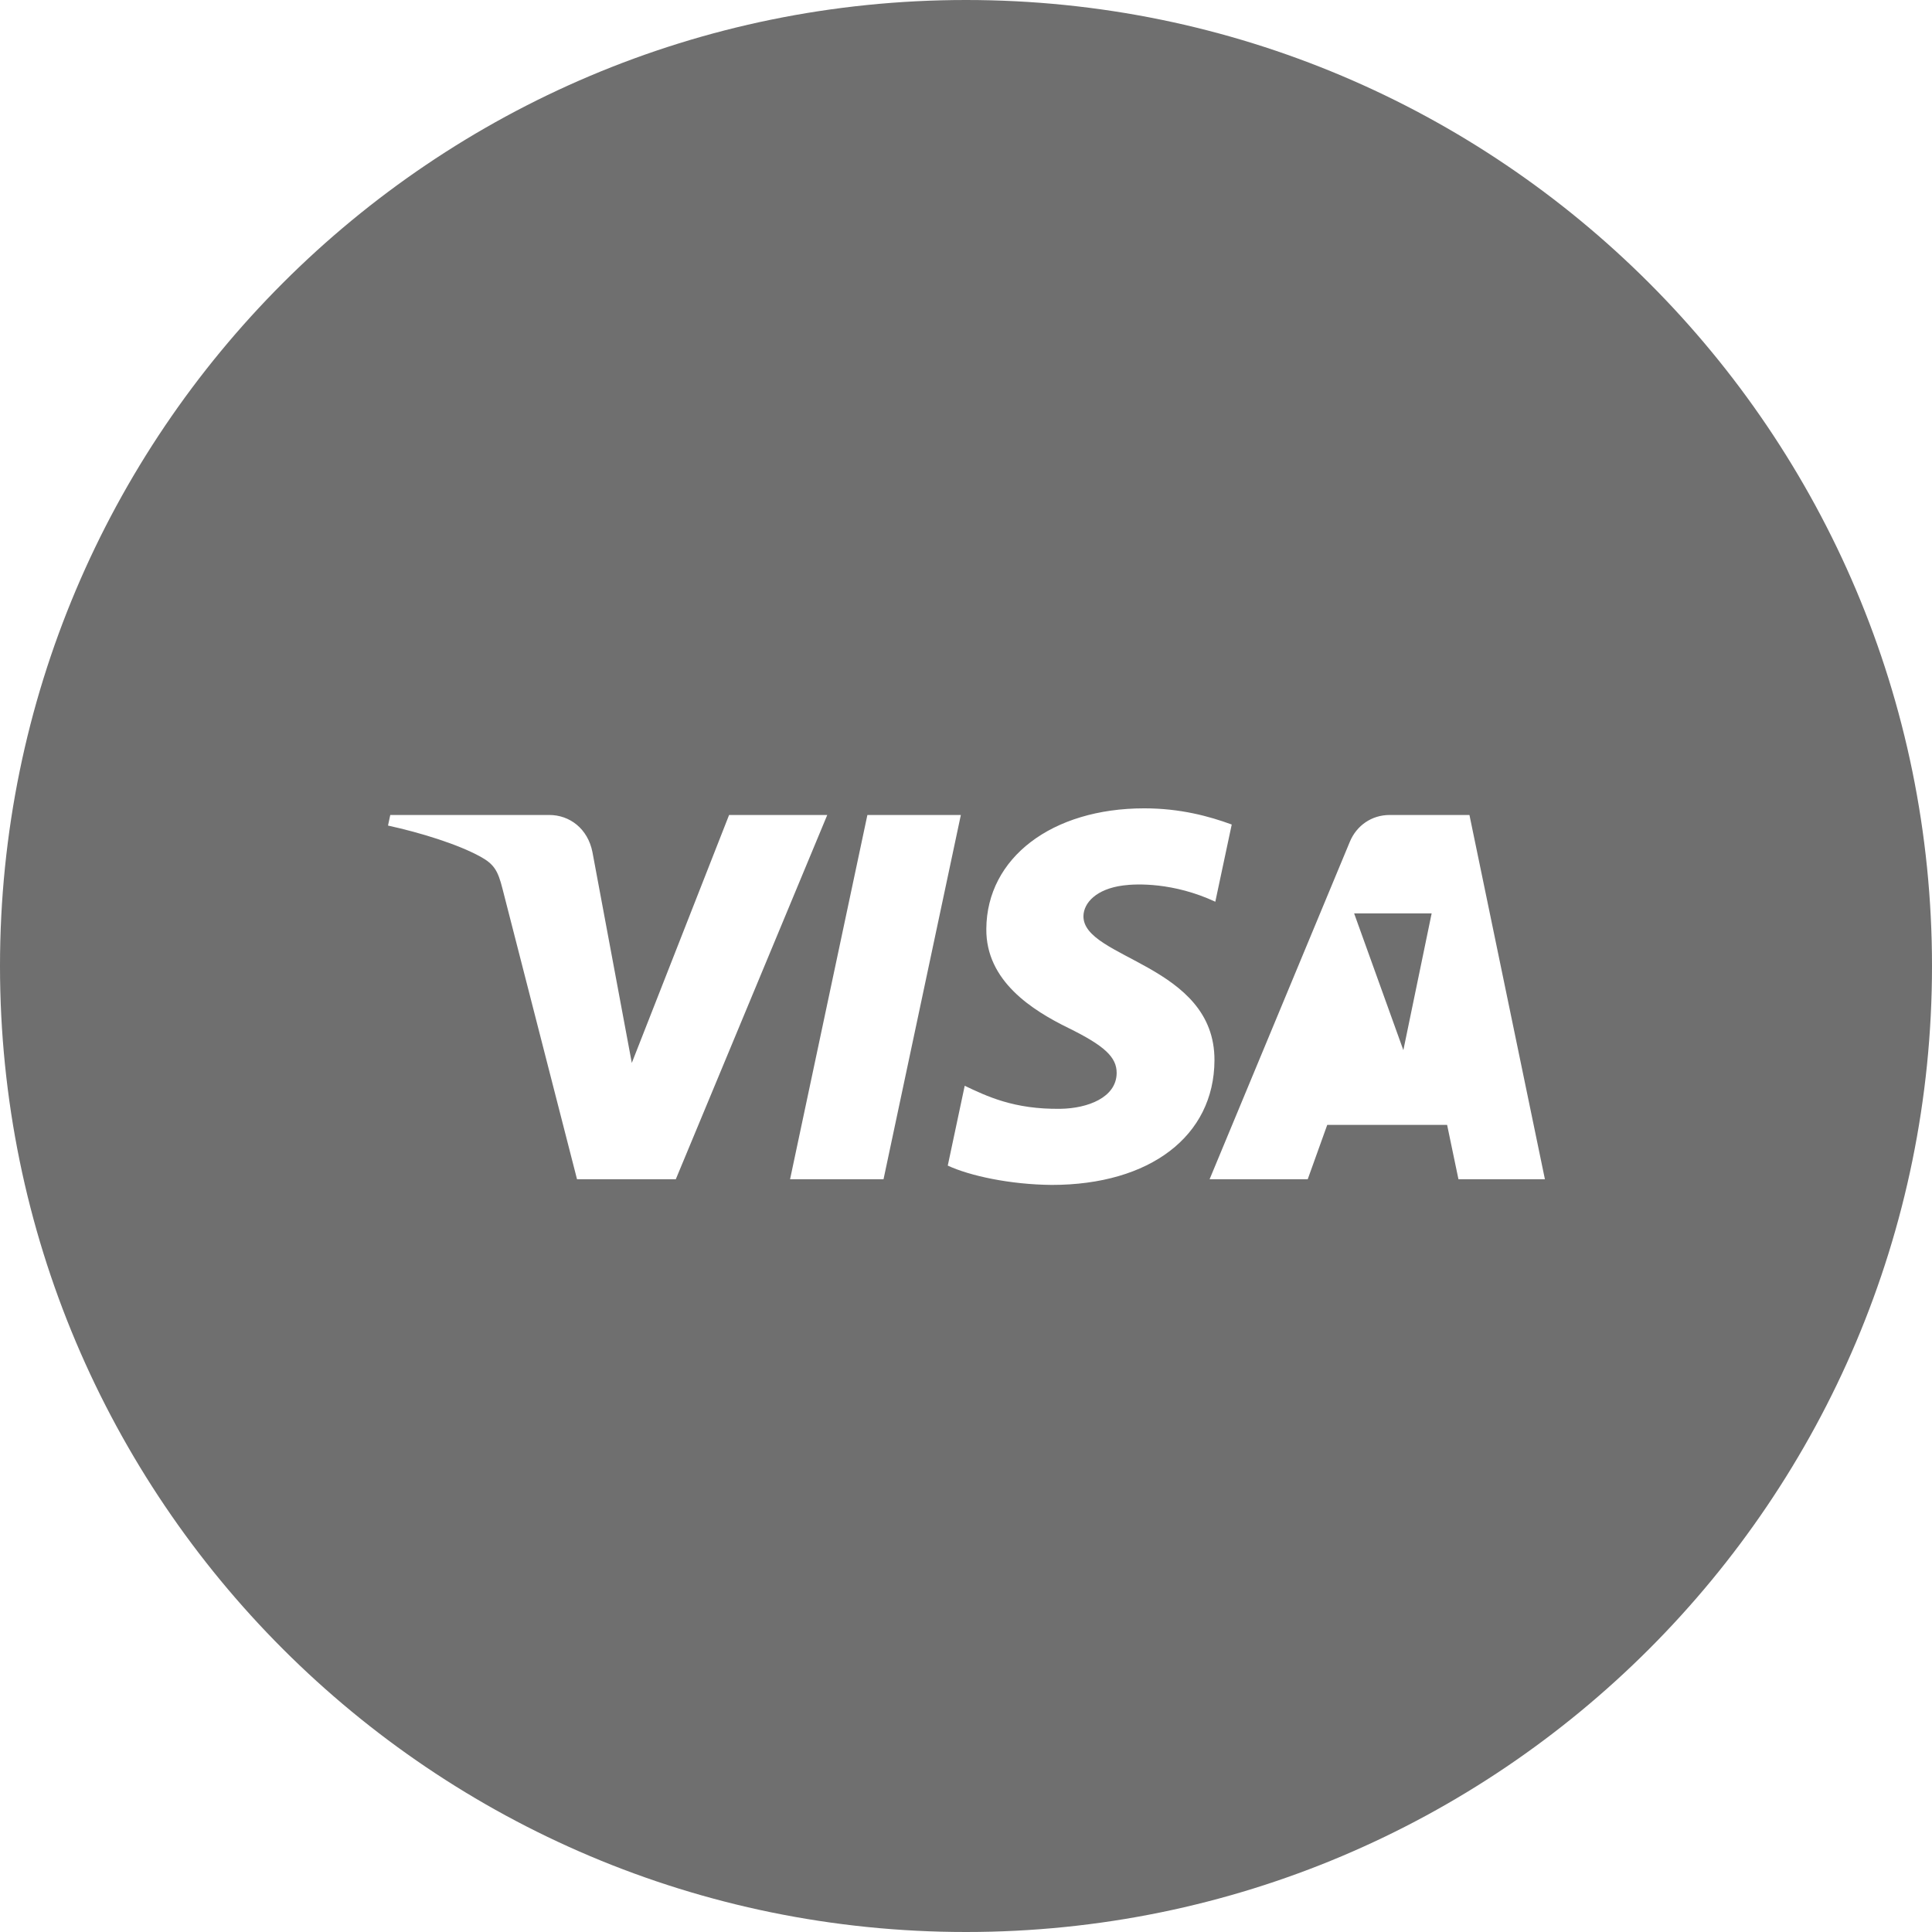 <?xml version="1.0" encoding="UTF-8"?>
<svg width="48px" height="48px" viewBox="0 0 48 48" version="1.1" xmlns="http://www.w3.org/2000/svg" xmlns:xlink="http://www.w3.org/1999/xlink">
    <!-- Generator: Sketch 50.2 (55047) - http://www.bohemiancoding.com/sketch -->
    <title>Visa_black</title>
    <desc>Created with Sketch.</desc>
    <defs></defs>
    <g id="Visa_black" stroke="none" stroke-width="1" fill="none" fill-rule="evenodd">
        <g id="Visa" fill="#6F6F6F" fill-rule="nonzero">
            <path d="M24,48 C10.745,48 0,37.255 0,24 C0,10.745 10.745,0 24,0 C37.255,0 48,10.745 48,24 C48,37.255 37.255,48 24,48 Z M24.505,23.074 C24.489,24.377 25.658,25.105 26.538,25.537 C27.442,25.981 27.746,26.265 27.743,26.662 C27.736,27.27 27.021,27.537 26.352,27.548 C25.185,27.566 24.507,27.23 23.968,26.976 L23.547,28.959 C24.088,29.211 25.09,29.43 26.13,29.439 C28.569,29.439 30.165,28.226 30.173,26.344 C30.183,23.955 26.896,23.823 26.918,22.756 C26.926,22.432 27.233,22.087 27.904,21.999 C28.236,21.954 29.154,21.92 30.194,22.403 L30.602,20.485 C30.043,20.28 29.324,20.083 28.429,20.083 C26.133,20.083 24.518,21.313 24.505,23.074 Z M34.525,20.248 C34.079,20.248 33.704,20.51 33.537,20.912 L30.052,29.298 L32.49,29.298 L32.975,27.947 L35.953,27.947 L36.235,29.298 L38.383,29.298 L36.508,20.248 L34.525,20.248 Z M21.55,20.248 L19.629,29.298 L21.951,29.298 L23.872,20.248 L21.55,20.248 Z M18.114,20.248 L15.697,26.408 L14.719,21.17 C14.604,20.586 14.151,20.248 13.648,20.248 L9.696,20.248 L9.64,20.511 C10.452,20.688 11.374,20.975 11.932,21.281 C12.274,21.468 12.371,21.632 12.483,22.076 L14.336,29.298 L16.79,29.298 L20.553,20.248 L18.114,20.248 Z" id="Combined-Shape"></path>
            <polygon id="path10273-path" points="35.569 22.693 33.643 22.693 34.866 26.091"></polygon>
        </g>
    </g>
</svg>